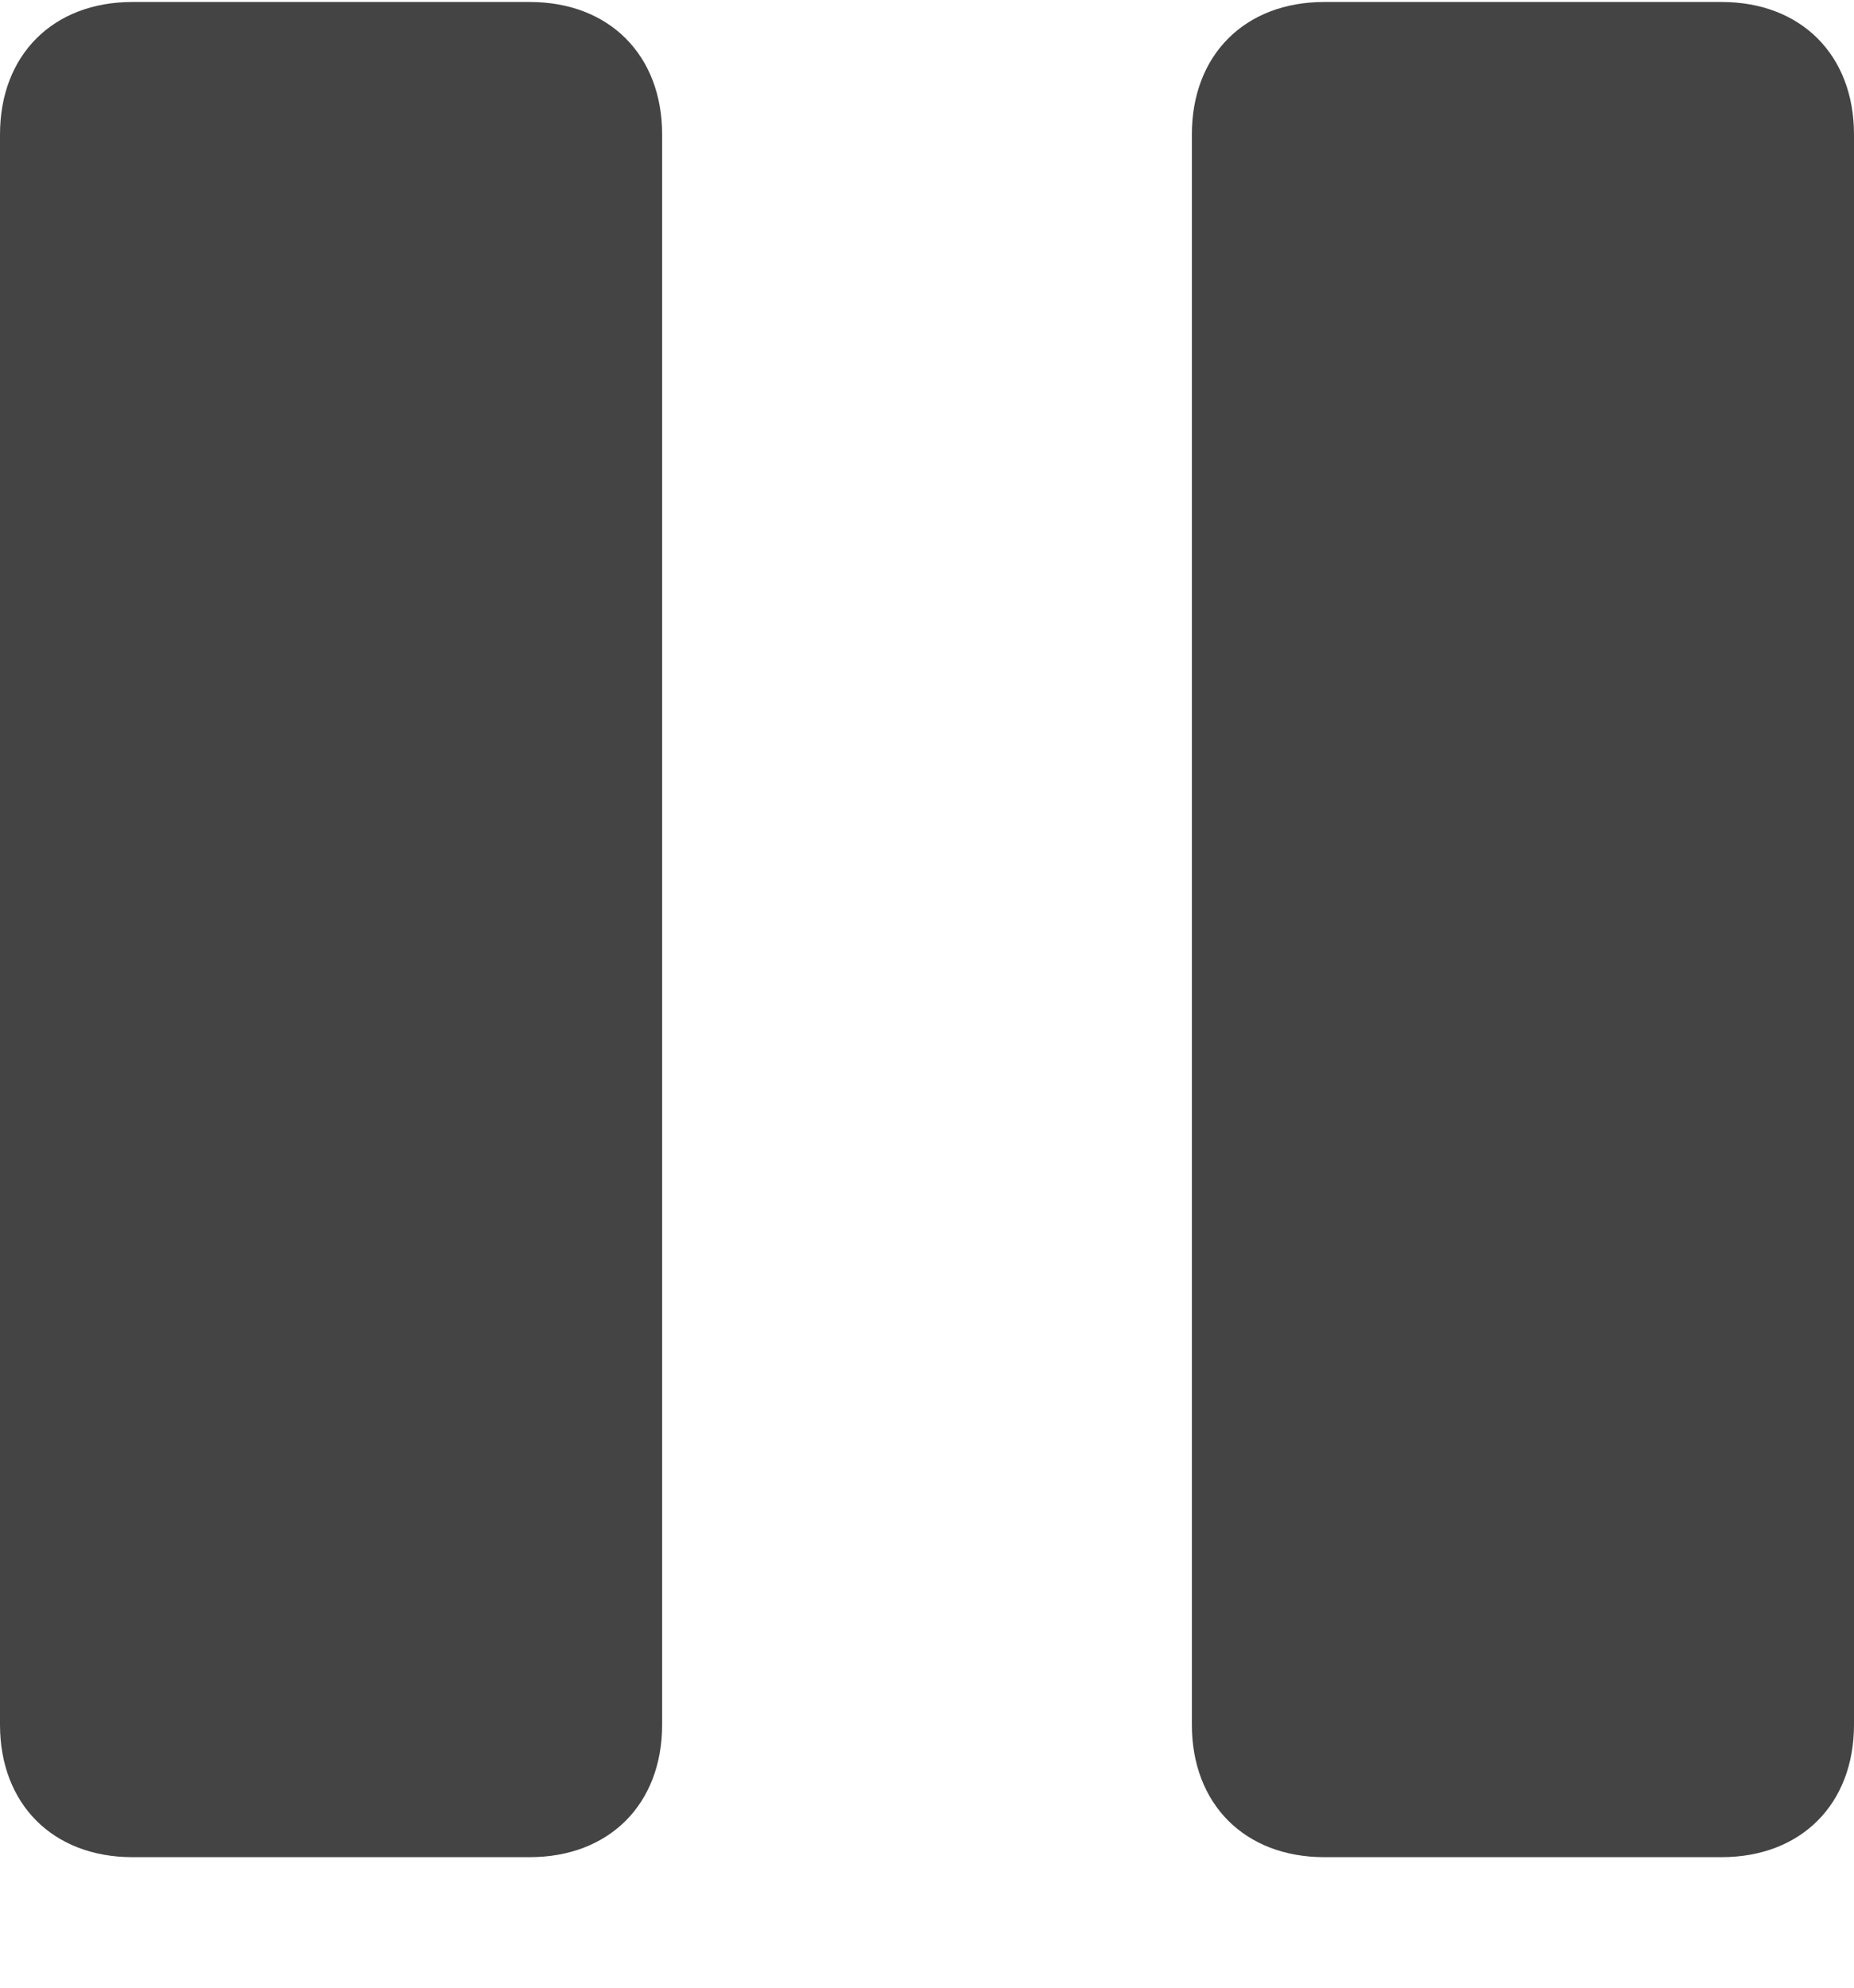 <?xml version="1.0" encoding="UTF-8"?>
<svg width="14px" height="15px" viewBox="0 0 14 15" version="1.1" xmlns="http://www.w3.org/2000/svg" xmlns:xlink="http://www.w3.org/1999/xlink">
    <!-- Generator: Sketch 50 (54983) - http://www.bohemiancoding.com/sketch -->
    <title>pause</title>
    <desc>Created with Sketch.</desc>
    <defs></defs>
    <g id="Icons-NEW" stroke="none" stroke-width="1" fill="none" fill-rule="evenodd">
        <g id="Icons-Updated" transform="translate(-33, -209)" fill="#444444">
            <g id="pause" transform="translate(33, 209)">
                <path d="M4,0.015 L1,0.015 C0.4,0.015 0,0.415 0,1.015 L0,13.015 C0,13.615 0.4,14.015 1,14.015 L4,14.015 C4.6,14.015 5,13.615 5,13.015 L5,1.015 C5,0.415 4.6,0.015 4,0.015" id="Fill-143"></path>
                <path d="M13,0.015 L10,0.015 C9.4,0.015 9,0.415 9,1.015 L9,13.015 C9,13.615 9.4,14.015 10,14.015 L13,14.015 C13.6,14.015 14,13.615 14,13.015 L14,1.015 C14,0.415 13.6,0.015 13,0.015" id="Fill-144"></path>
            </g>
        </g>
    </g>
</svg>